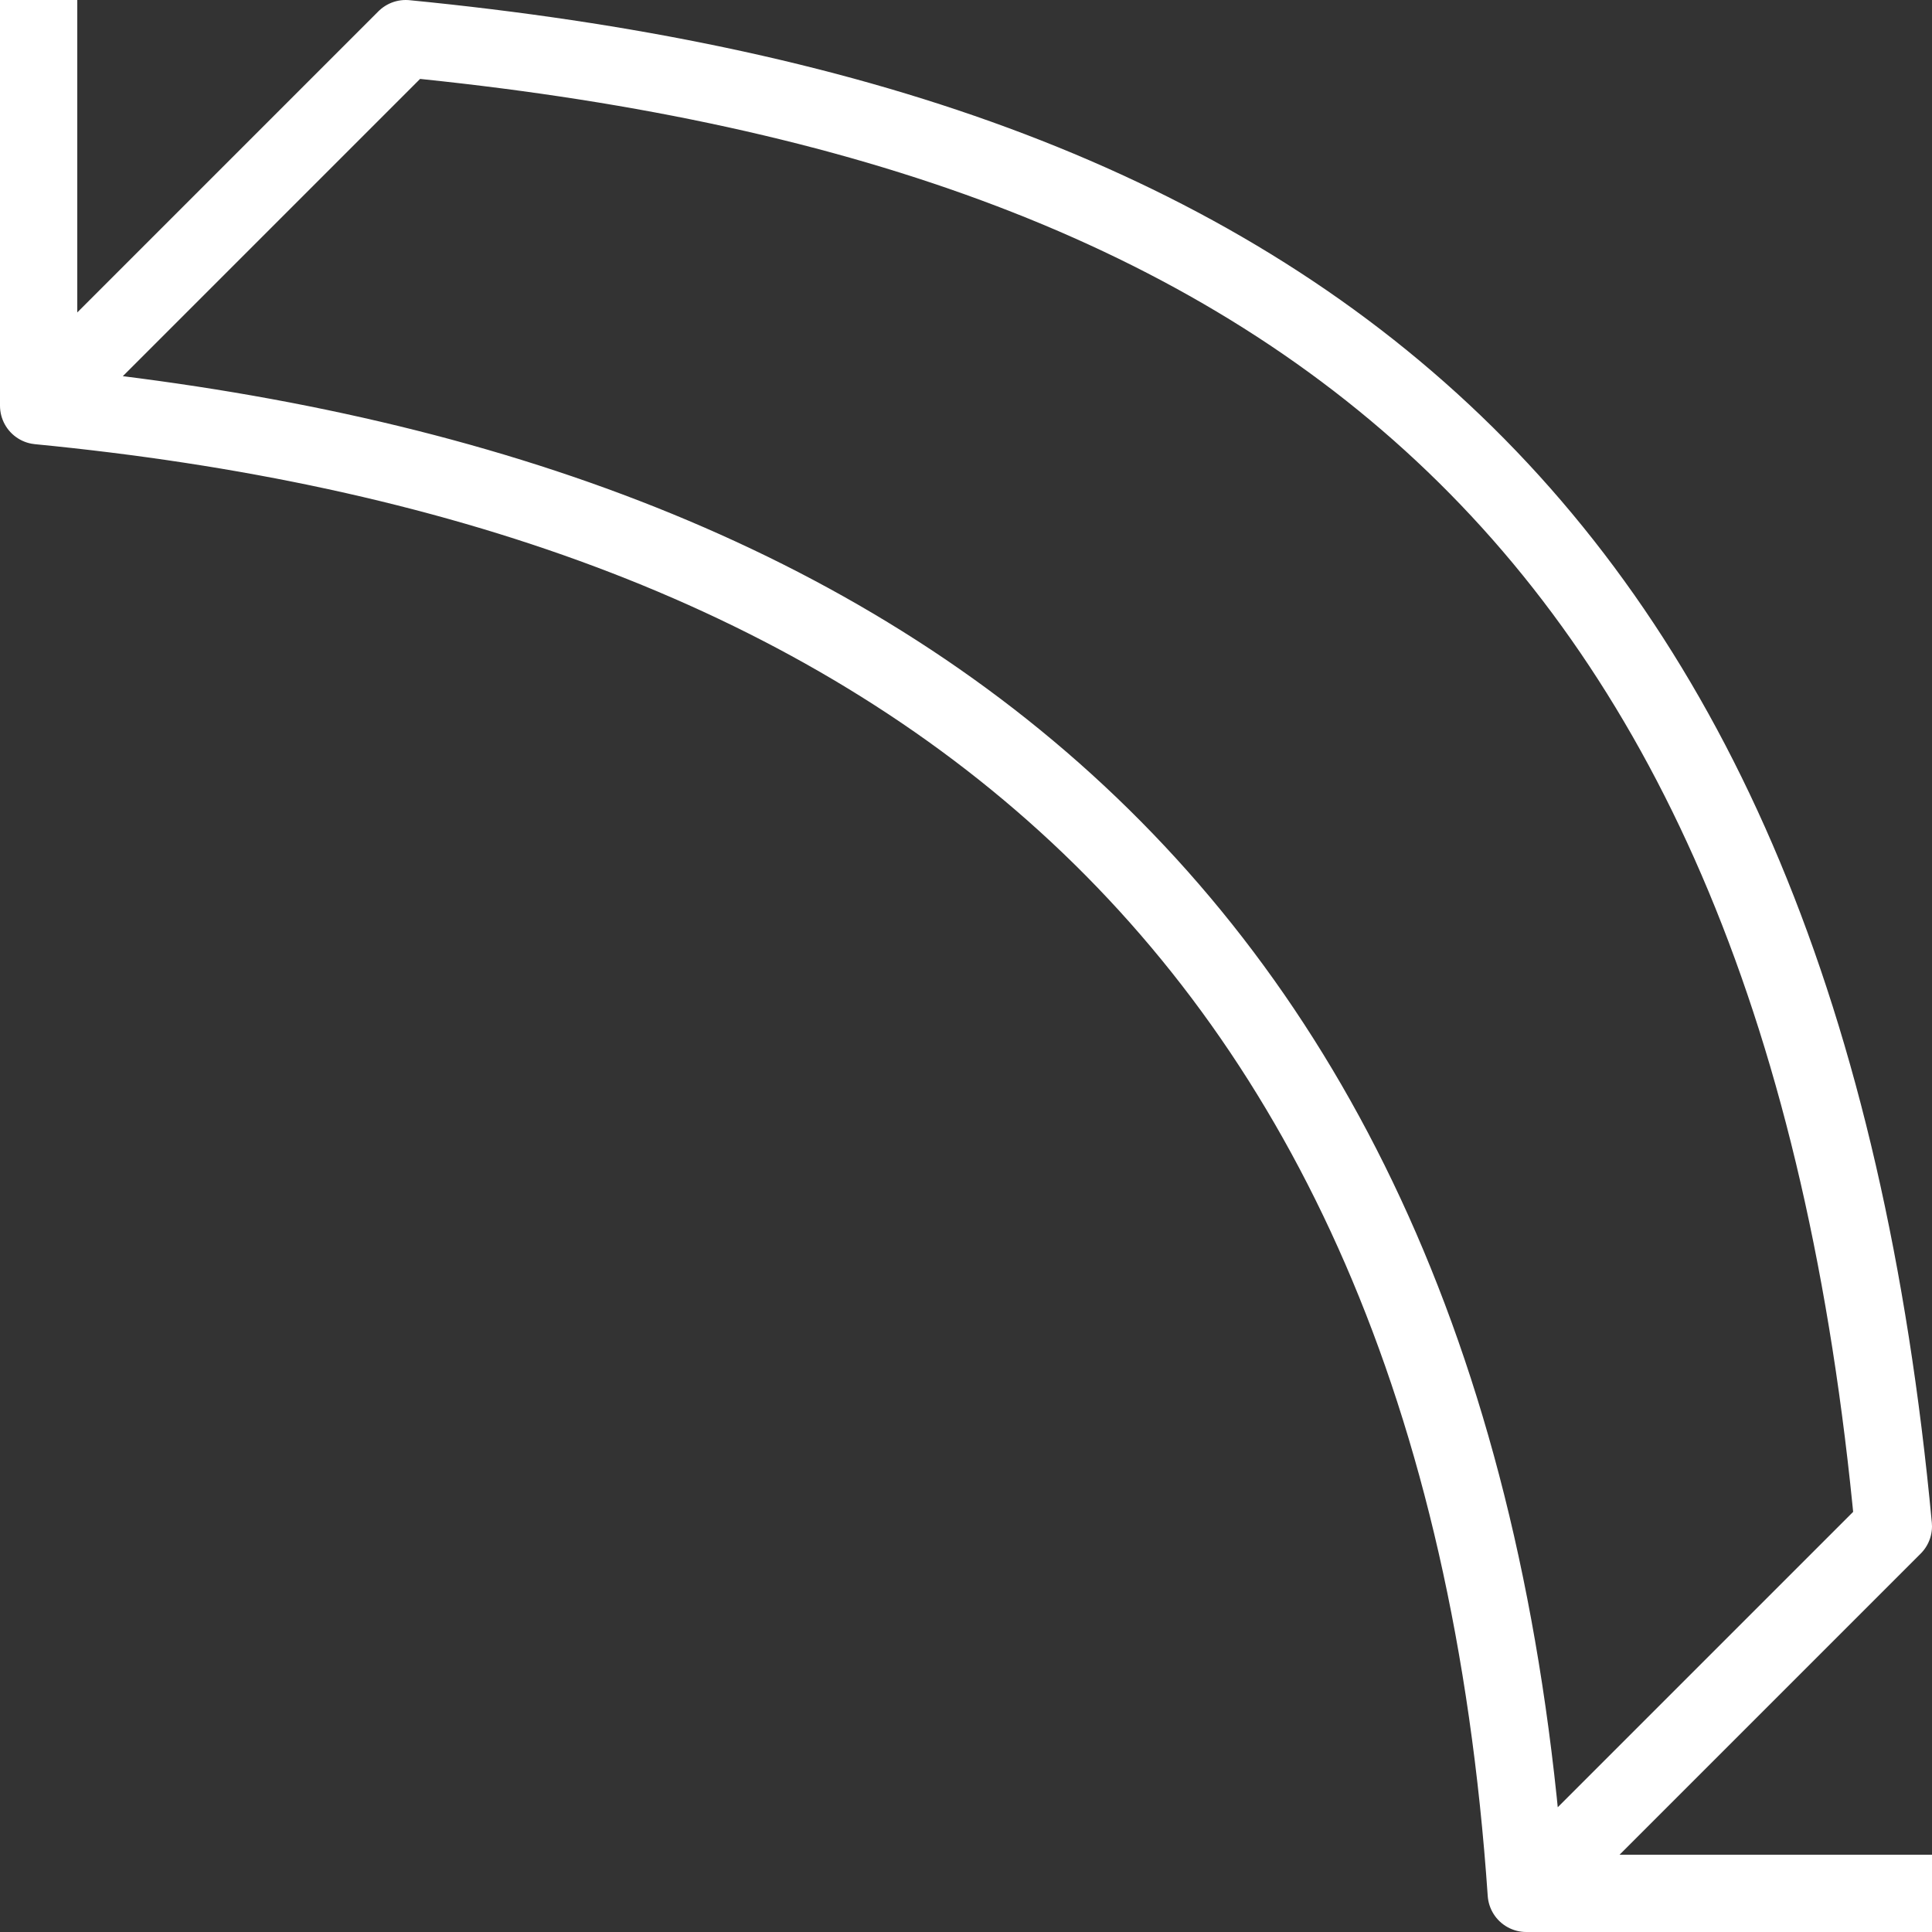 <svg xmlns="http://www.w3.org/2000/svg" width="100" height="100" viewBox="0 0 100 100">
   <rect x="0" y="0" width="100" height="100" fill="#333333" stroke="none"/>
   <path fill="none" stroke="#fff" stroke-linejoin="round" stroke-miterlimit="2" stroke-width="4" d="M2 21V0m77 98h21M21 2c45.404 4.447 72.076 24.3 77 77L79 98C75.425 46.021 44.683 25.142 2 21Z" />
</svg>
